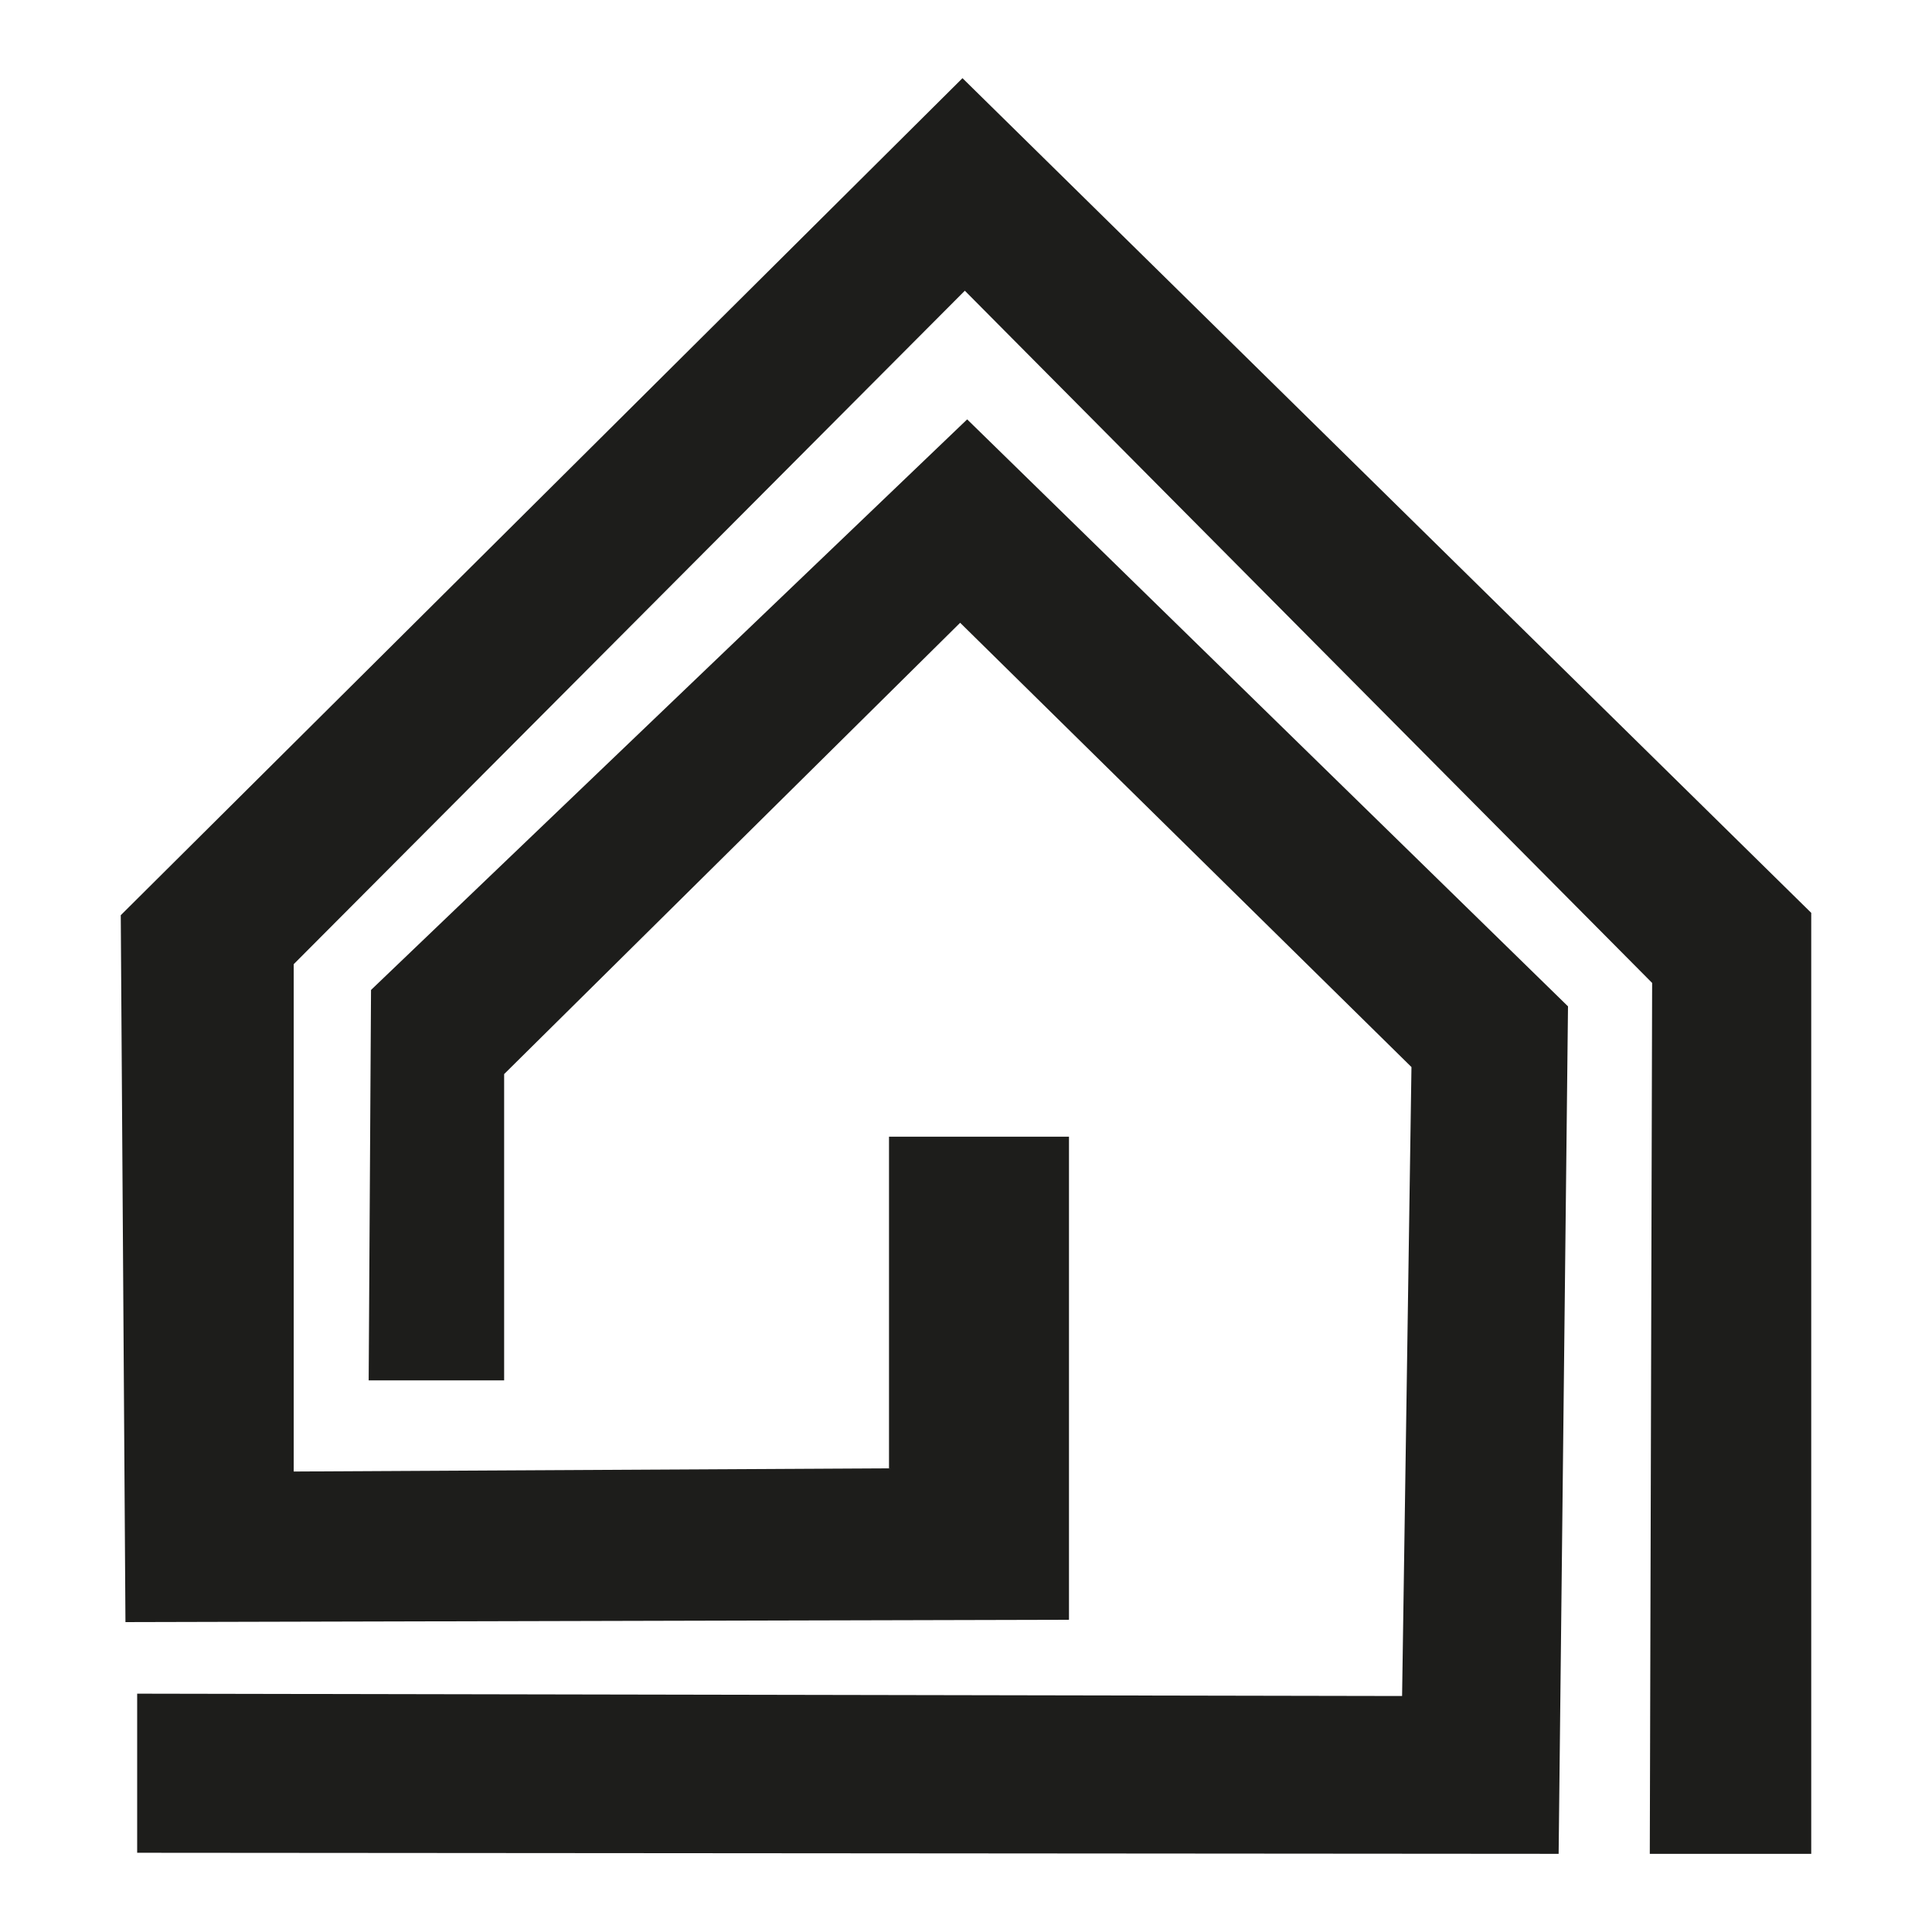 <?xml version="1.0" encoding="UTF-8"?>
<svg id="Capa_2" data-name="Capa 2" xmlns="http://www.w3.org/2000/svg" viewBox="0 0 90.71 90.71">
  <defs>
    <style>
      .cls-1 {
        fill: none;
      }

      .cls-2 {
        fill: #1d1d1b;
      }
    </style>
  </defs>
  <g id="Icon_Black" data-name="Icon Black">
    <g id="Icon">
      <rect class="cls-1" width="90.71" height="90.71"/>
      <polygon class="cls-2" points="6.44 86.99 6.44 79.52 65.83 79.63 66.27 50.1 45.08 29.24 23.67 50.43 23.67 64.81 17.31 64.81 17.42 46.48 45.41 19.69 73.62 47.25 73.18 87.04 6.44 86.99"/>
      <polygon class="cls-2" points="85.04 87.04 77.46 87.04 77.57 46.15 45.3 13.65 13.79 45.27 13.79 69.09 41.74 68.94 41.74 53.37 50.19 53.37 50.19 76.05 5.89 76.16 5.67 42.97 45.19 3.67 85.04 42.86 85.04 87.04"/>
    </g>
  </g>
</svg>